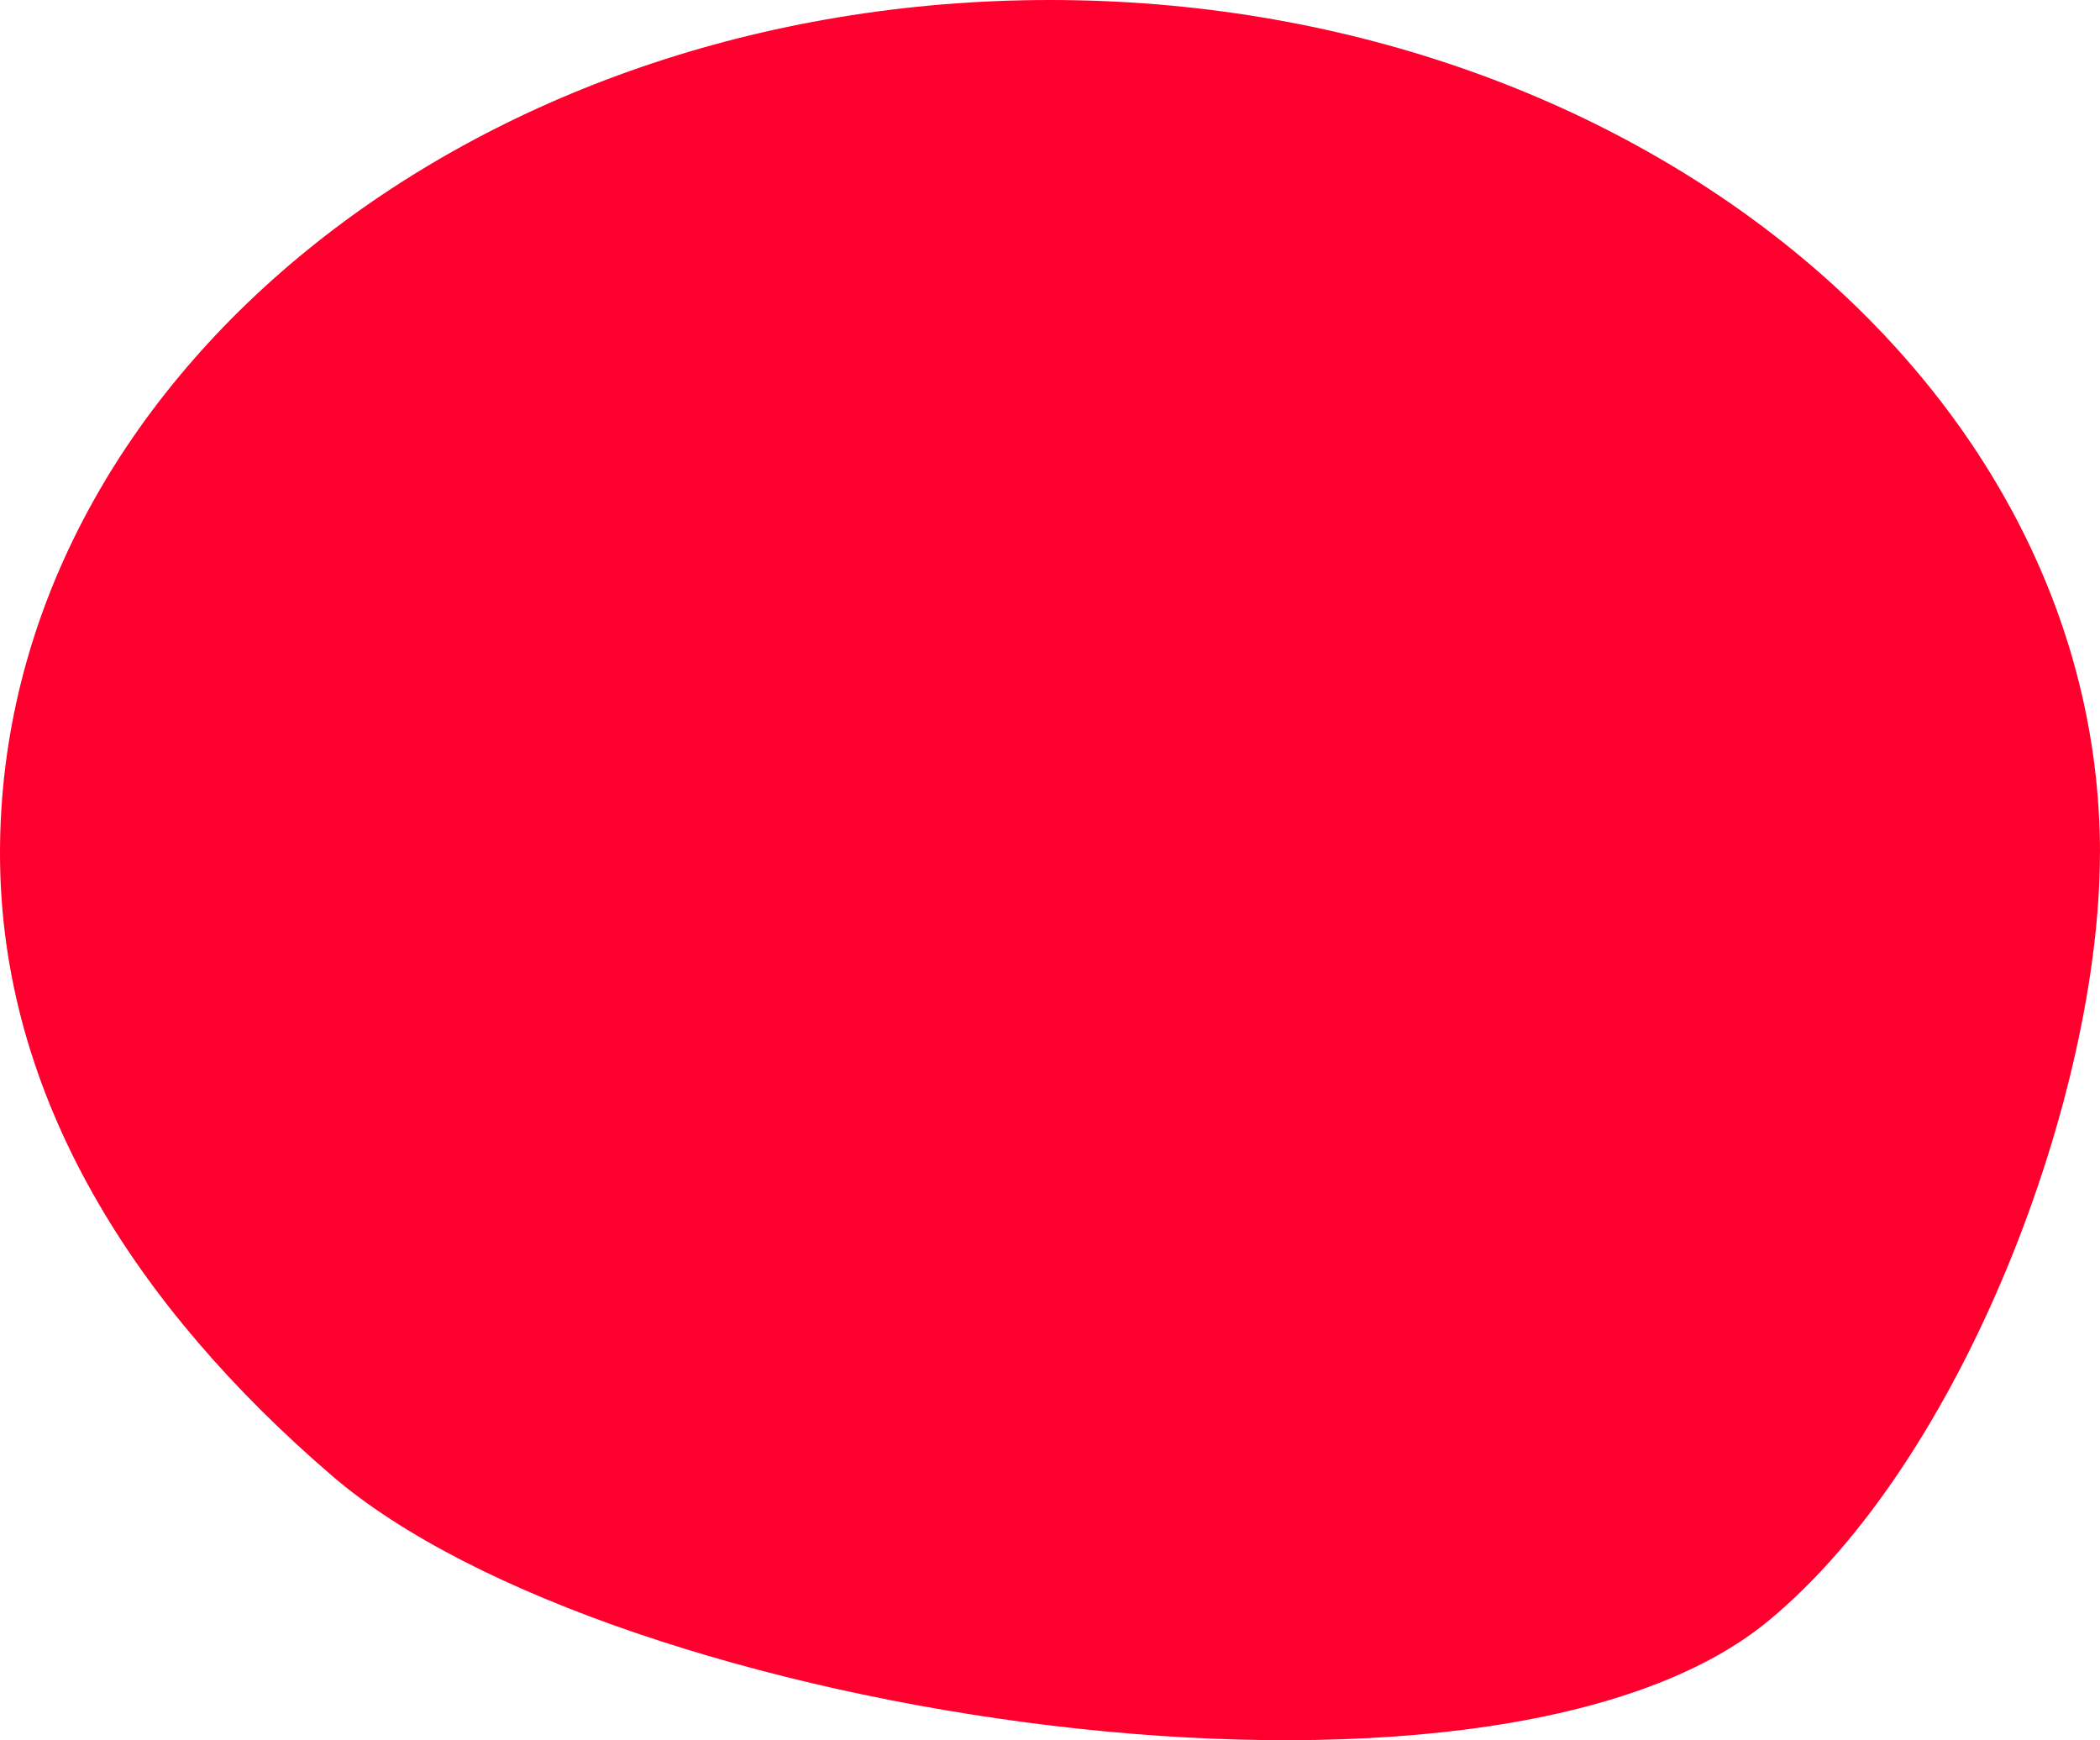 <svg width="414" height="343" viewBox="0 0 414 343" fill="none" xmlns="http://www.w3.org/2000/svg">
<path d="M413.983 168.172C413.983 215.894 387.055 287.726 348.653 319.453C293.672 364.901 120.957 338.651 65.38 290.813C27.012 257.809 0 216.541 0 168.172C0 75.283 92.672 0 207 0C321.328 0 414 75.283 414 168.172H413.983Z" fill="#FF002E"/>
</svg>
